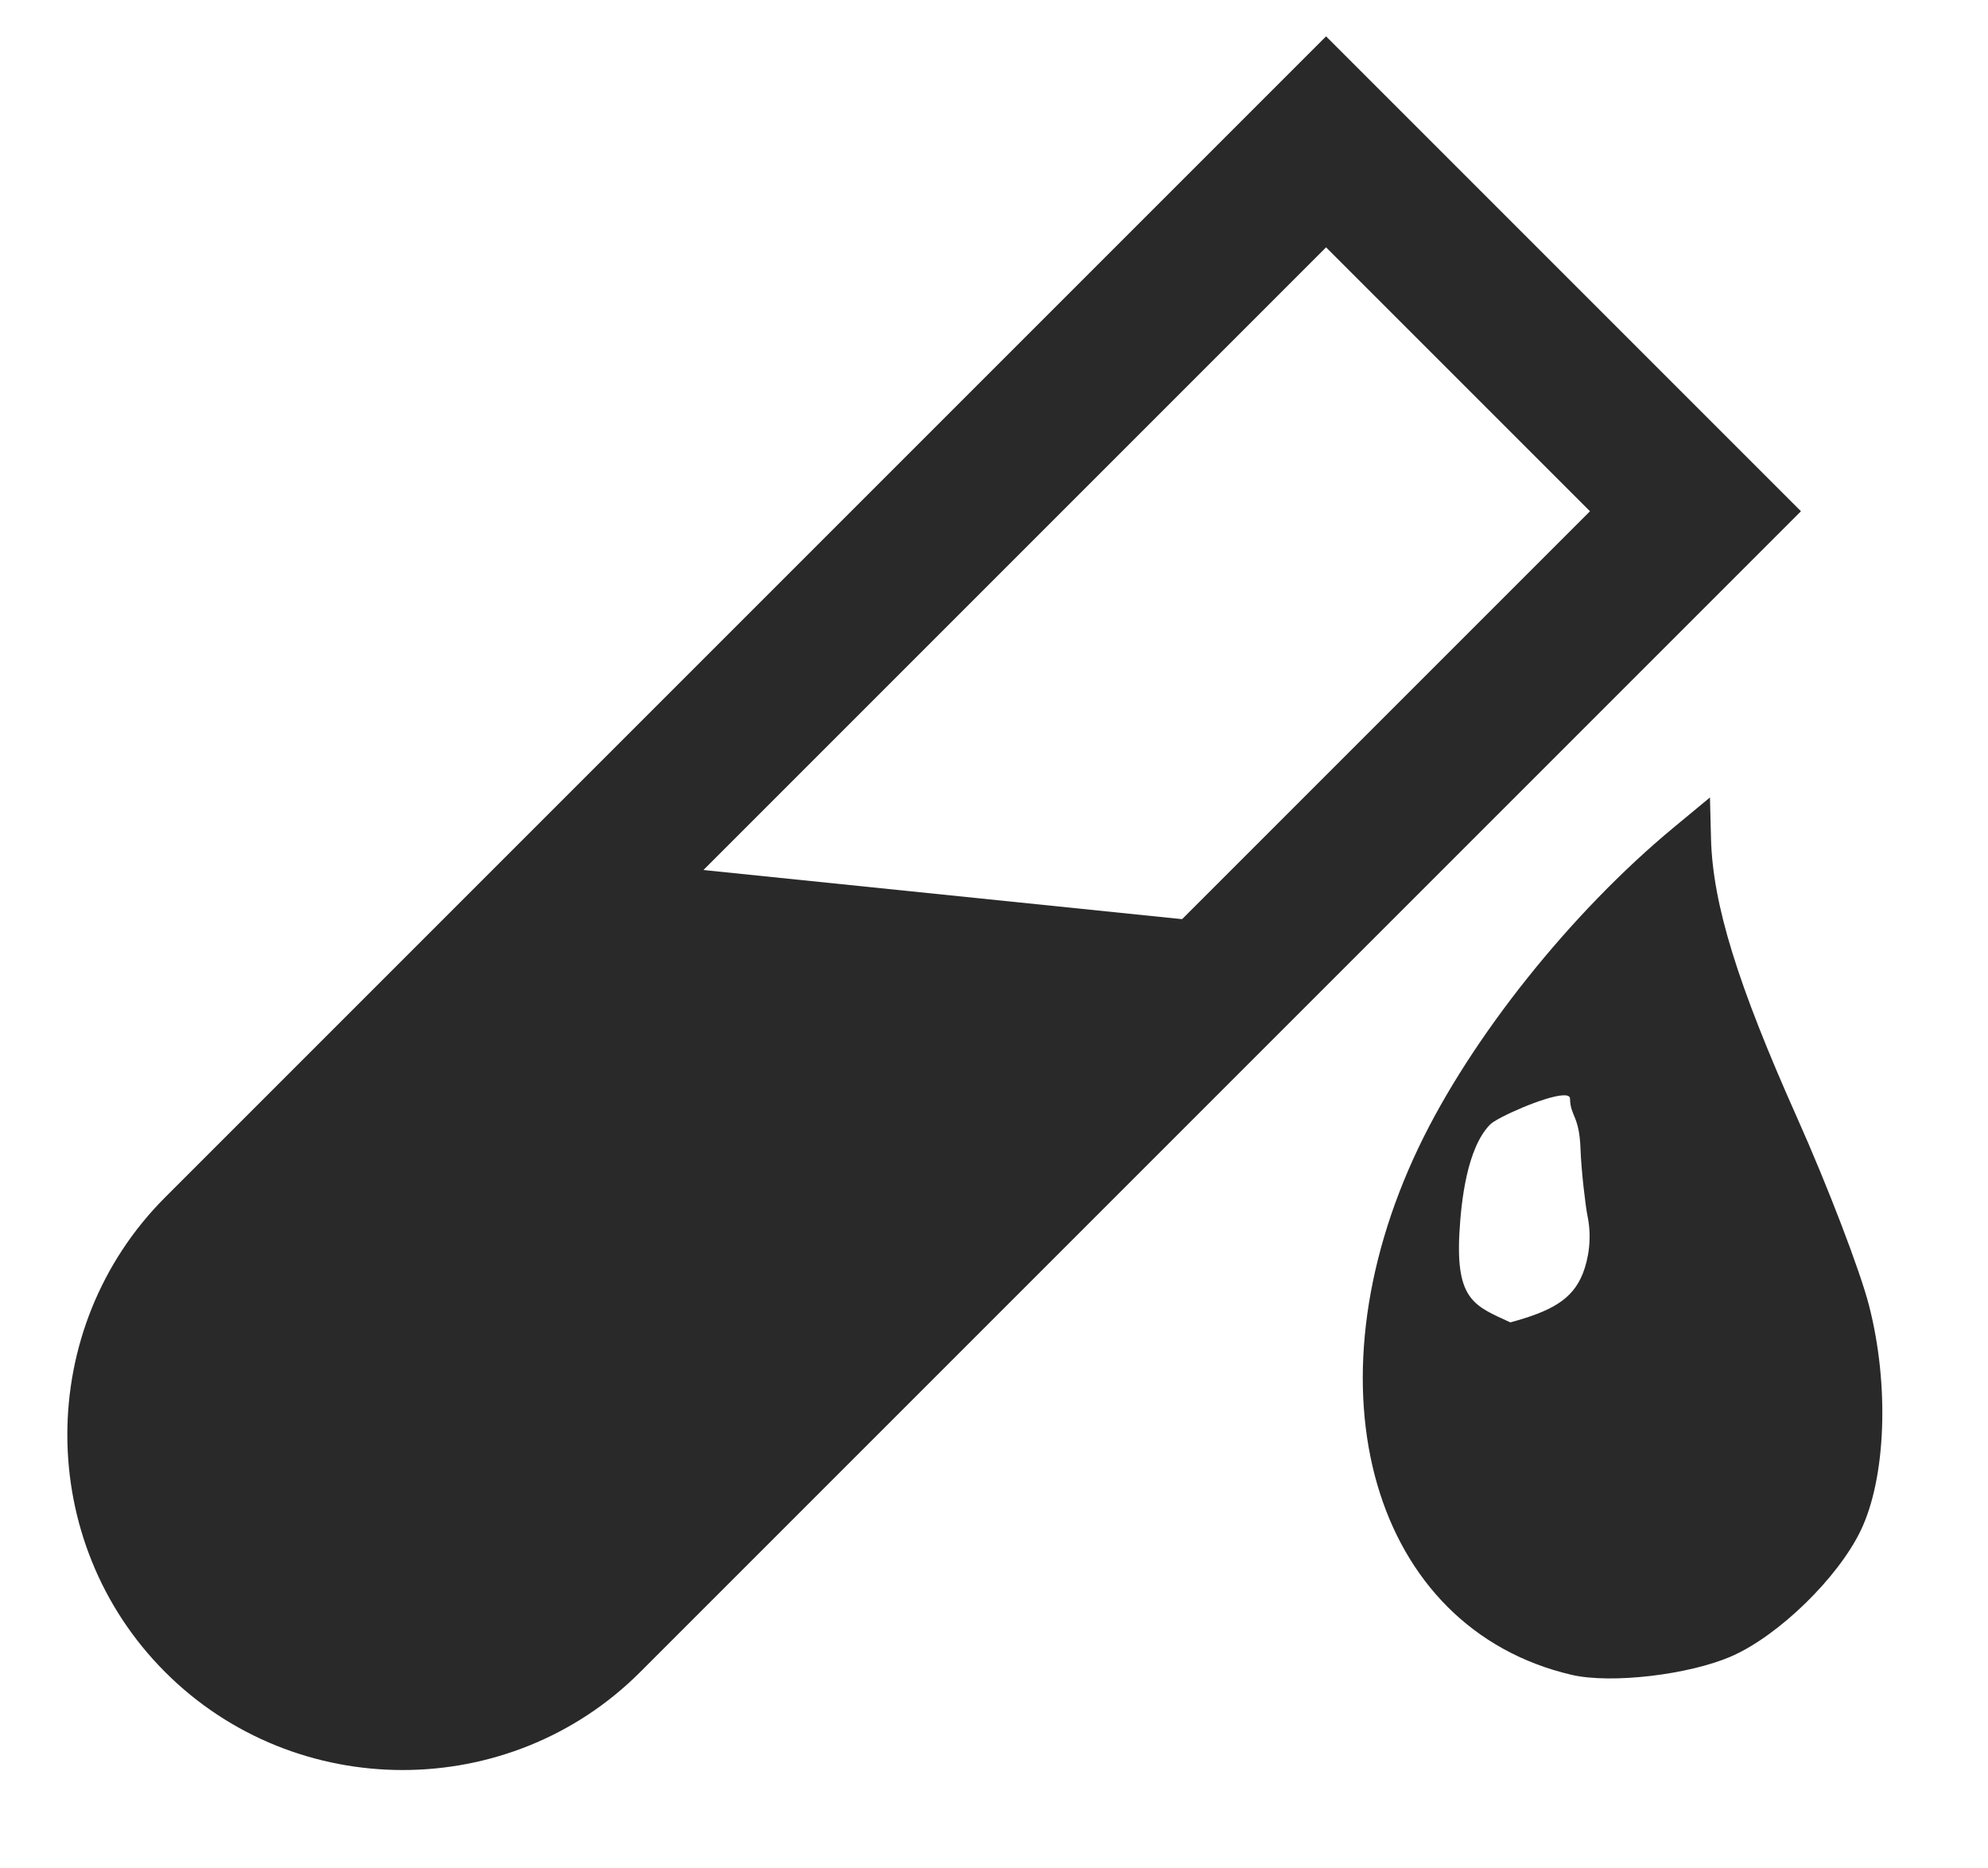 <?xml version="1.0" encoding="UTF-8" standalone="no"?>
<!-- Created with Inkscape (http://www.inkscape.org/) -->

<svg
   xmlns:dc="http://purl.org/dc/elements/1.1/"
   xmlns:cc="http://creativecommons.org/ns#"
   xmlns:rdf="http://www.w3.org/1999/02/22-rdf-syntax-ns#"
   xmlns="http://www.w3.org/2000/svg"
   xmlns:sodipodi="http://sodipodi.sourceforge.net/DTD/sodipodi-0.dtd"
   xmlns:inkscape="http://www.inkscape.org/namespaces/inkscape"
   width="512"
   height="481.103"
   id="svg2"
   version="1.1"
   inkscape:version="0.91 r13725"
   sodipodi:docname="TestTube.svg">
  <title
     id="title3883">Sample</title>
  <defs
     id="defs4" />
  <sodipodi:namedview
     id="base"
     pagecolor="#ffffff"
     bordercolor="#666666"
     borderopacity="1.0"
     inkscape:pageopacity="0.0"
     inkscape:pageshadow="2"
     inkscape:zoom="0.7"
     inkscape:cx="243.37126"
     inkscape:cy="321.32231"
     inkscape:document-units="px"
     inkscape:current-layer="layer1"
     showgrid="false"
     fit-margin-top="0"
     fit-margin-left="0"
     fit-margin-right="0"
     fit-margin-bottom="0"
     inkscape:window-width="1280"
     inkscape:window-height="960"
     inkscape:window-x="0"
     inkscape:window-y="27"
     inkscape:window-maximized="1"
     inkscape:snap-bbox="true"
     inkscape:bbox-paths="true"
     inkscape:bbox-nodes="true"
     inkscape:snap-bbox-edge-midpoints="true"
     inkscape:snap-bbox-midpoints="true"
     inkscape:object-paths="true"
     inkscape:snap-intersection-paths="true"
     inkscape:object-nodes="true"
     inkscape:snap-smooth-nodes="true"
     inkscape:snap-midpoints="true"
     inkscape:snap-object-midpoints="true"
     inkscape:snap-center="true"
     inkscape:snap-text-baseline="true"
     inkscape:snap-global="false" />
  <g
     inkscape:label="Layer 1"
     inkscape:groupmode="layer"
     id="layer1"
     transform="translate(-379.905,129.884)">
    <path
       style="fill:#292929;fill-opacity:1"
       d="m 820.299,75.486 -9.306,7.704 c -26.529,21.96 -52.268,54.232 -65.714,82.392 -29.736,62.277 -11.872,123.894 39.388,135.862 10.158,2.372 30.407,-0.009 41.341,-4.856 12.072,-5.353 27.214,-20.109 33.08,-32.236 6.562,-13.566 7.456,-37.523 2.167,-58.054 -2.305,-8.946 -10.642,-30.709 -18.528,-48.364 -15.395,-34.466 -21.74,-55.045 -22.161,-71.877 L 820.299,75.486 Z M 782.509,152.195 c 1.076,-0.041 1.735,0.206 1.748,0.854 0.093,4.65 2.409,4.254 2.707,13.088 0.18,5.337 1.285,14.671 1.8,17.142 1.18,5.671 0.254,11.065 -1.211,14.812 -2.7,6.79 -8.211,9.736 -18.664,12.585 -9.019,-4.182 -14.094,-5.542 -13.117,-23.08 0.464,-8.331 1.973,-21.807 7.894,-27.873 1.687,-1.766 14.181,-7.349 18.844,-7.526 z"
       id="path4178"
       inkscape:connector-curvature="0" />
    <path
       inkscape:connector-curvature="0"
       style="opacity:1;fill:#292929;fill-opacity:1;stroke:none;stroke-width:3;stroke-linecap:butt;stroke-linejoin:miter;stroke-miterlimit:4;stroke-dasharray:none;stroke-dashoffset:0;stroke-opacity:1"
       d="M 553.718,93.422 448.879,195.079 c -22.853,22.853 -22.853,59.905 0,82.758 22.853,22.853 59.905,22.853 82.758,2e-5 l 163.651,-169.881 z"
       id="path4174"
       sodipodi:nodetypes="cccccc" />
    <path
       inkscape:connector-curvature="0"
       id="path4176"
       d="m 721.428,-120.525 -13.584,13.584 -285.388,285.388 c -33.612,33.613 -33.612,88.693 0,122.306 33.613,33.612 88.693,33.612 122.306,-3e-5 L 843.734,1.781 721.428,-120.525 Z m 0,54.336 L 789.398,1.781 517.594,273.585 c -18.931,18.93 -49.039,18.93 -67.97,-10e-6 -18.93,-18.93 -18.93,-49.039 0,-67.97 L 721.428,-66.189 Z"
       style="color:#000000;font-style:normal;font-variant:normal;font-weight:normal;font-stretch:normal;font-size:medium;line-height:normal;font-family:sans-serif;text-indent:0;text-align:start;text-decoration:none;text-decoration-line:none;text-decoration-style:solid;text-decoration-color:#000000;letter-spacing:normal;word-spacing:normal;text-transform:none;direction:ltr;block-progression:tb;writing-mode:lr-tb;baseline-shift:baseline;text-anchor:start;white-space:normal;clip-rule:nonzero;display:inline;overflow:visible;visibility:visible;opacity:1;isolation:auto;mix-blend-mode:normal;color-interpolation:sRGB;color-interpolation-filters:linearRGB;solid-color:#000000;solid-opacity:1;fill:#292929;fill-opacity:1;fill-rule:nonzero;stroke:none;stroke-width:30;stroke-linecap:butt;stroke-linejoin:miter;stroke-miterlimit:4;stroke-dasharray:none;stroke-dashoffset:0;stroke-opacity:1;color-rendering:auto;image-rendering:auto;shape-rendering:auto;text-rendering:auto;enable-background:accumulate" />
  </g>
</svg>
